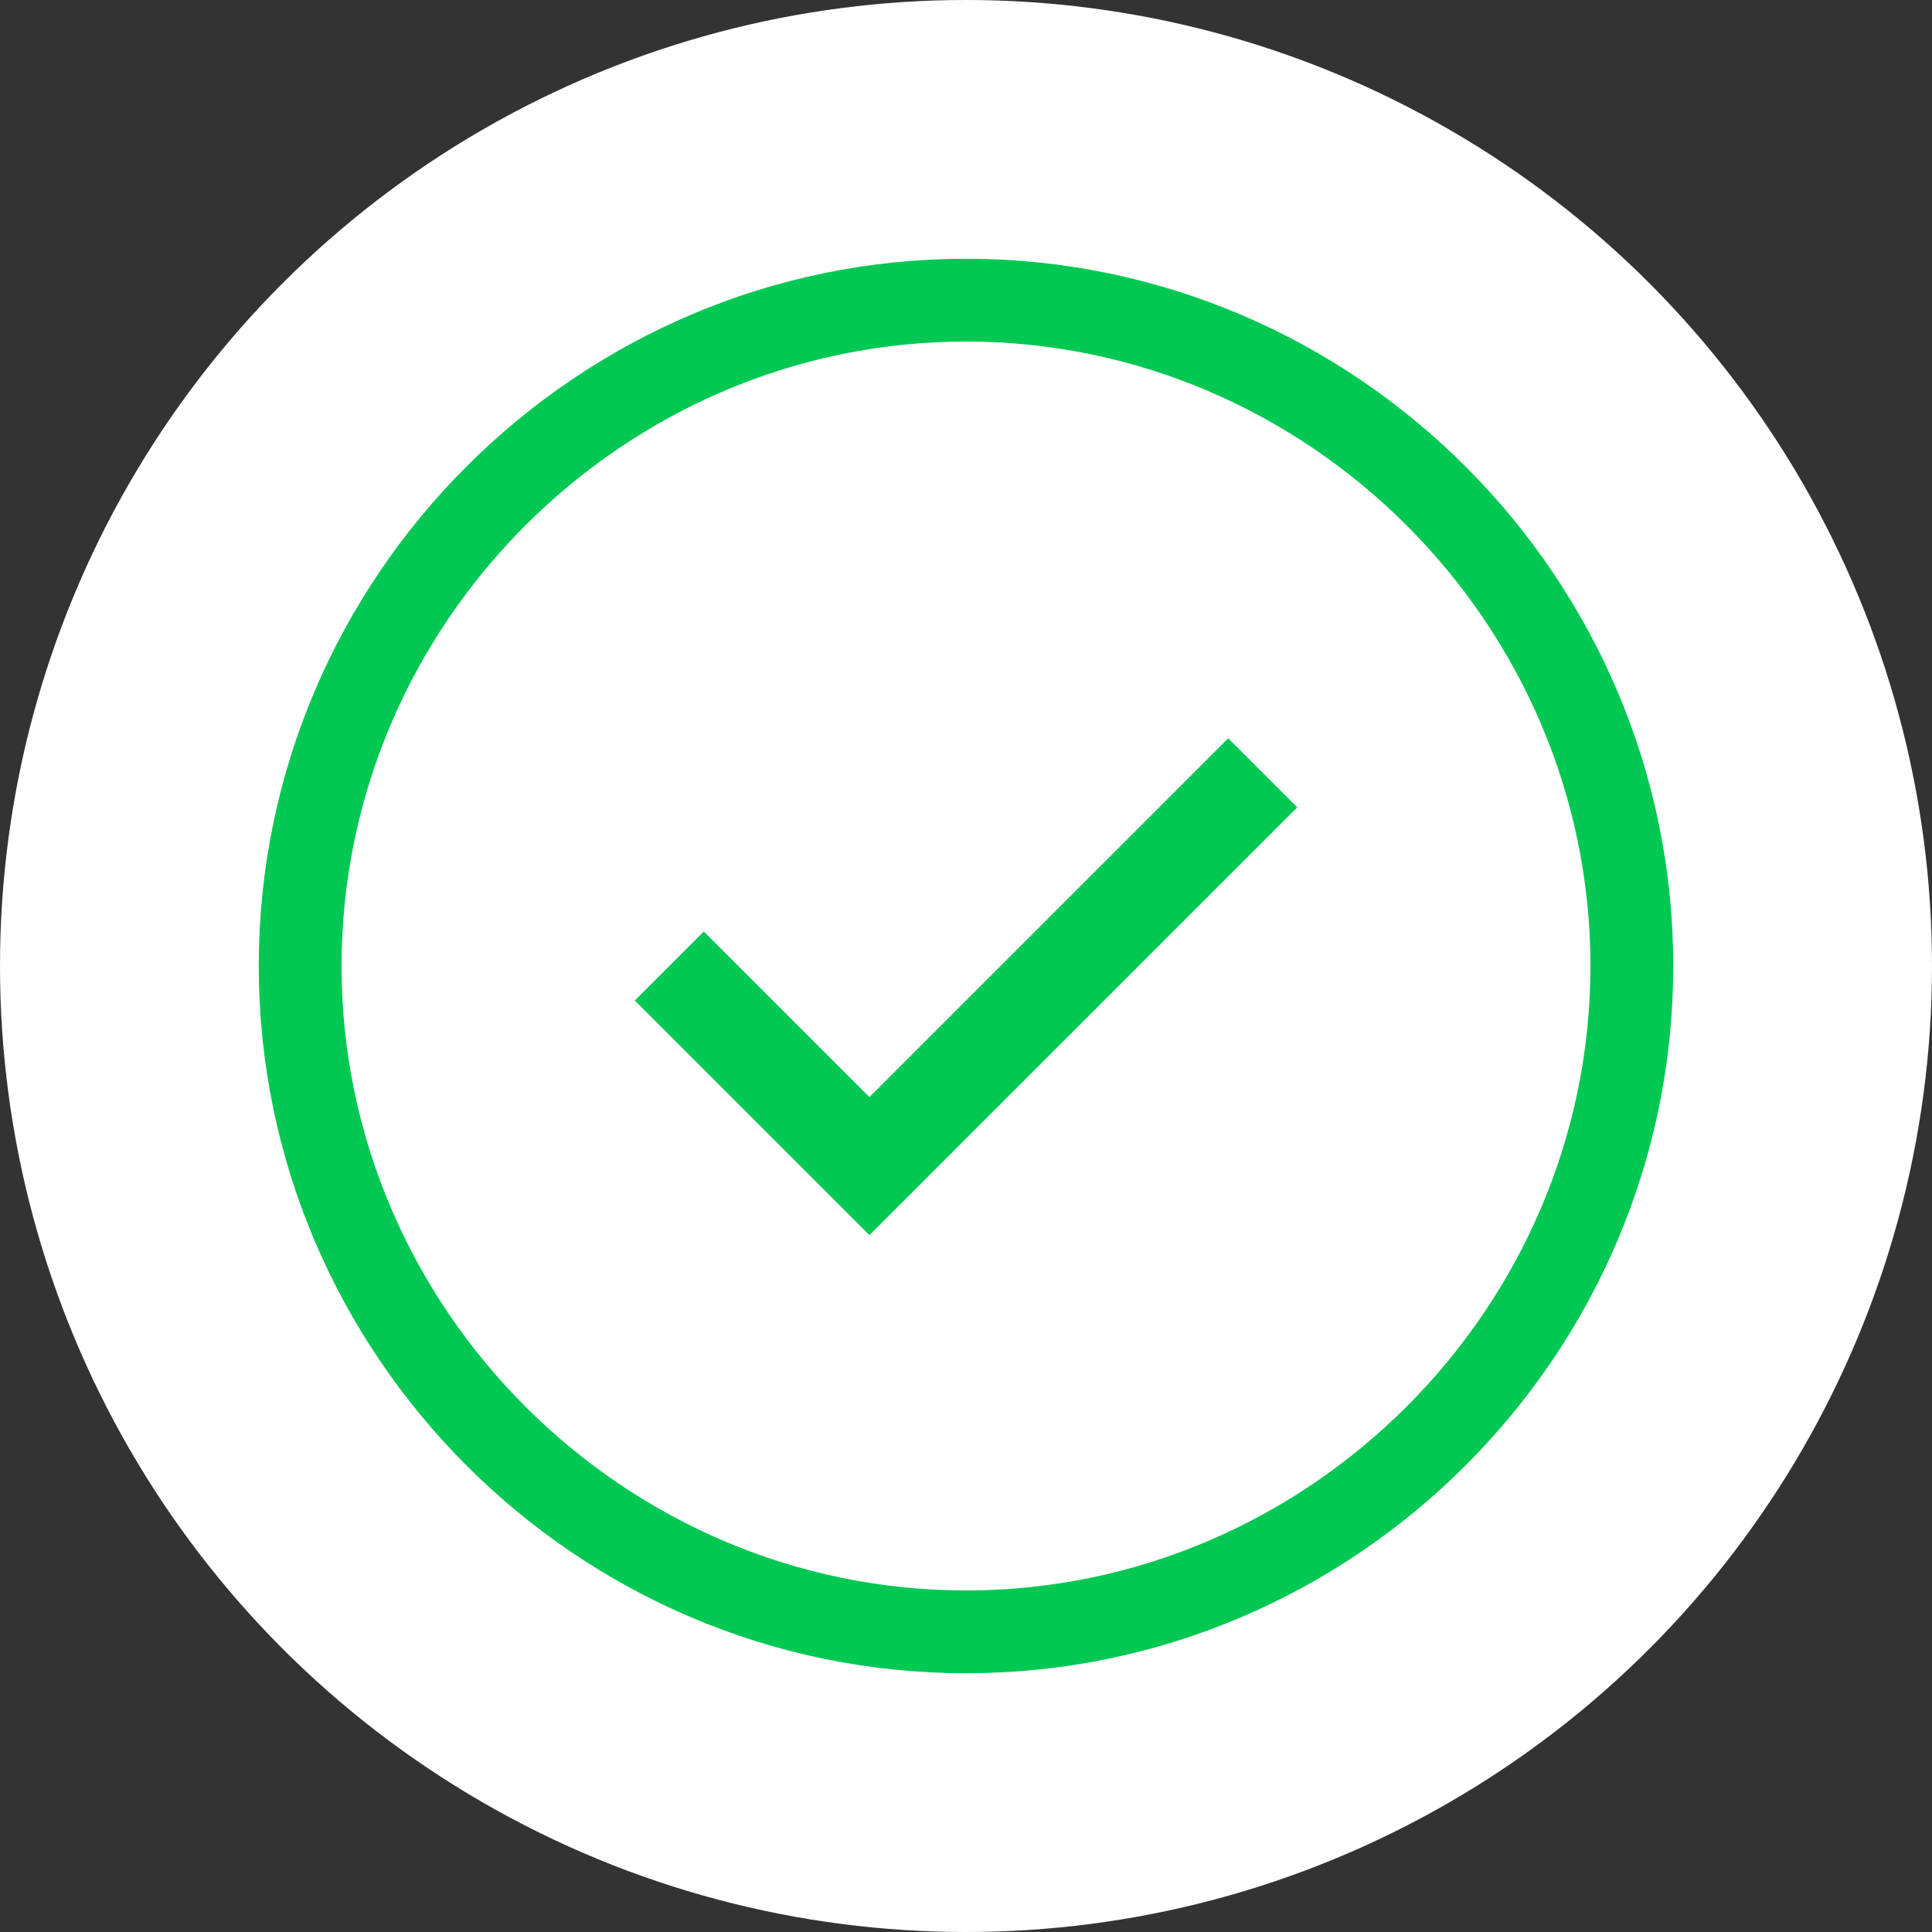<?xml version="1.0" encoding="utf-8"?>
<!-- Generator: Adobe Illustrator 19.1.0, SVG Export Plug-In . SVG Version: 6.00 Build 0)  -->
<svg version="1.1" id="Isolation_Mode" xmlns="http://www.w3.org/2000/svg" xmlns:xlink="http://www.w3.org/1999/xlink" x="0px"
	 y="0px" viewBox="-1288.7 634.7 28 28" style="enable-background:new -1288.7 634.7 28 28;" xml:space="preserve">
<rect x="-1288.7" y="634.7" width="28" height="28" fill="#333333" stroke="none"/>
<style type="text/css">
	.st0{fill:#FFFFFF;}
	.st1{fill:#00C853;}
	.st2{fill:#00C853;stroke:#00C853;stroke-width:0.5;stroke-miterlimit:10;}
</style>
<g>
	<circle class="st0" cx="-1274.7" cy="648.7" r="14"/>
	<g>
		<polygon class="st1" points="-1276.1,650.6 -1278.5,648.2 -1279.5,649.2 -1276.1,652.6 -1269.9,646.4 -1270.9,645.4 		"/>
		<path class="st2" d="M-1274.7,638.7c-5.5,0-10,4.5-10,10s4.5,10,10,10s10-4.5,10-10S-1269.2,638.7-1274.7,638.7z M-1274.7,658
			c-5.1,0-9.3-4.2-9.3-9.3s4.2-9.3,9.3-9.3c5.1,0,9.3,4.2,9.3,9.3S-1269.6,658-1274.7,658z"/>
	</g>
</g>
</svg>
